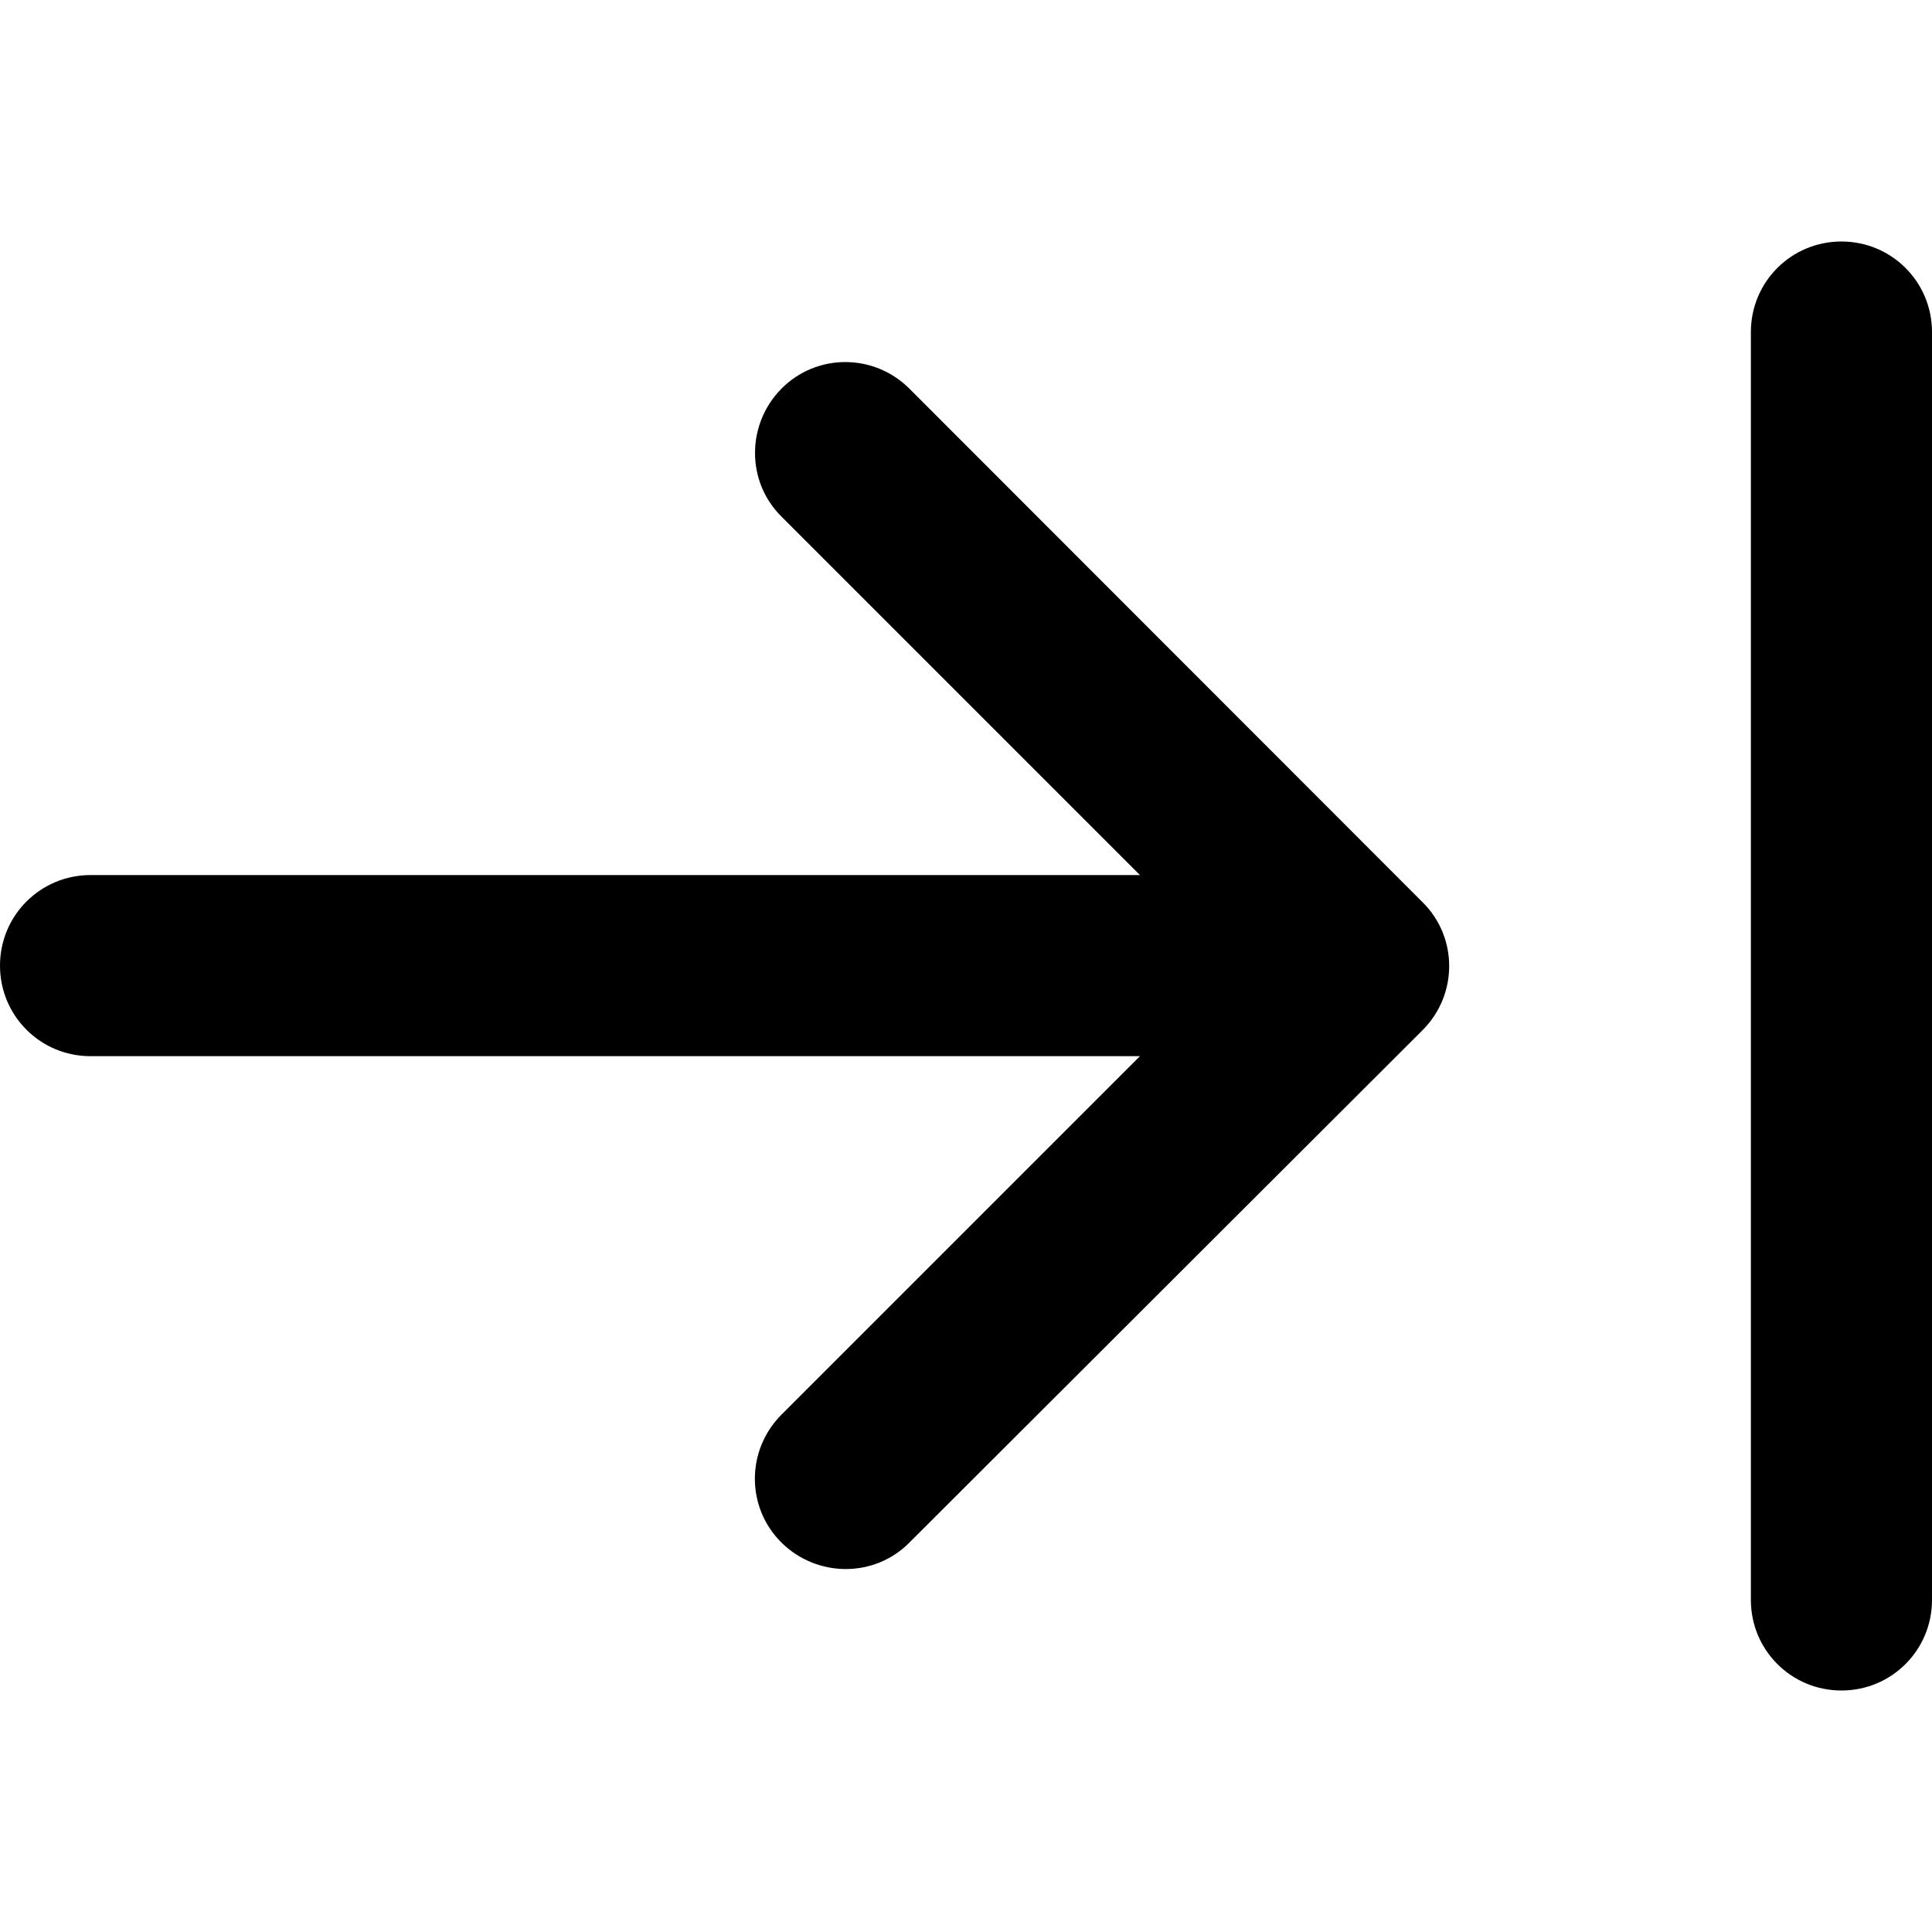 <svg xmlns="http://www.w3.org/2000/svg" viewBox="0 0 512 512"><!--! Font Awesome Pro 7.1.0 by @fontawesome - https://fontawesome.com License - https://fontawesome.com/license (Commercial License) Copyright 2025 Fonticons, Inc. --><path fill="currentColor" d="M512 88c0-13.3-10.7-24-24-24s-24 10.7-24 24l0 336c0 13.3 10.7 24 24 24s24-10.7 24-24l0-336zM377 273c9.4-9.4 9.4-24.6 0-33.9L241 103c-9.4-9.4-24.6-9.4-33.9 0s-9.4 24.6 0 33.9l95 95-278.1 0c-13.3 0-24 10.7-24 24s10.7 24 24 24l278.1 0-95 95c-9.4 9.4-9.4 24.6 0 33.9s24.6 9.4 33.9 0L377 273z"/></svg>